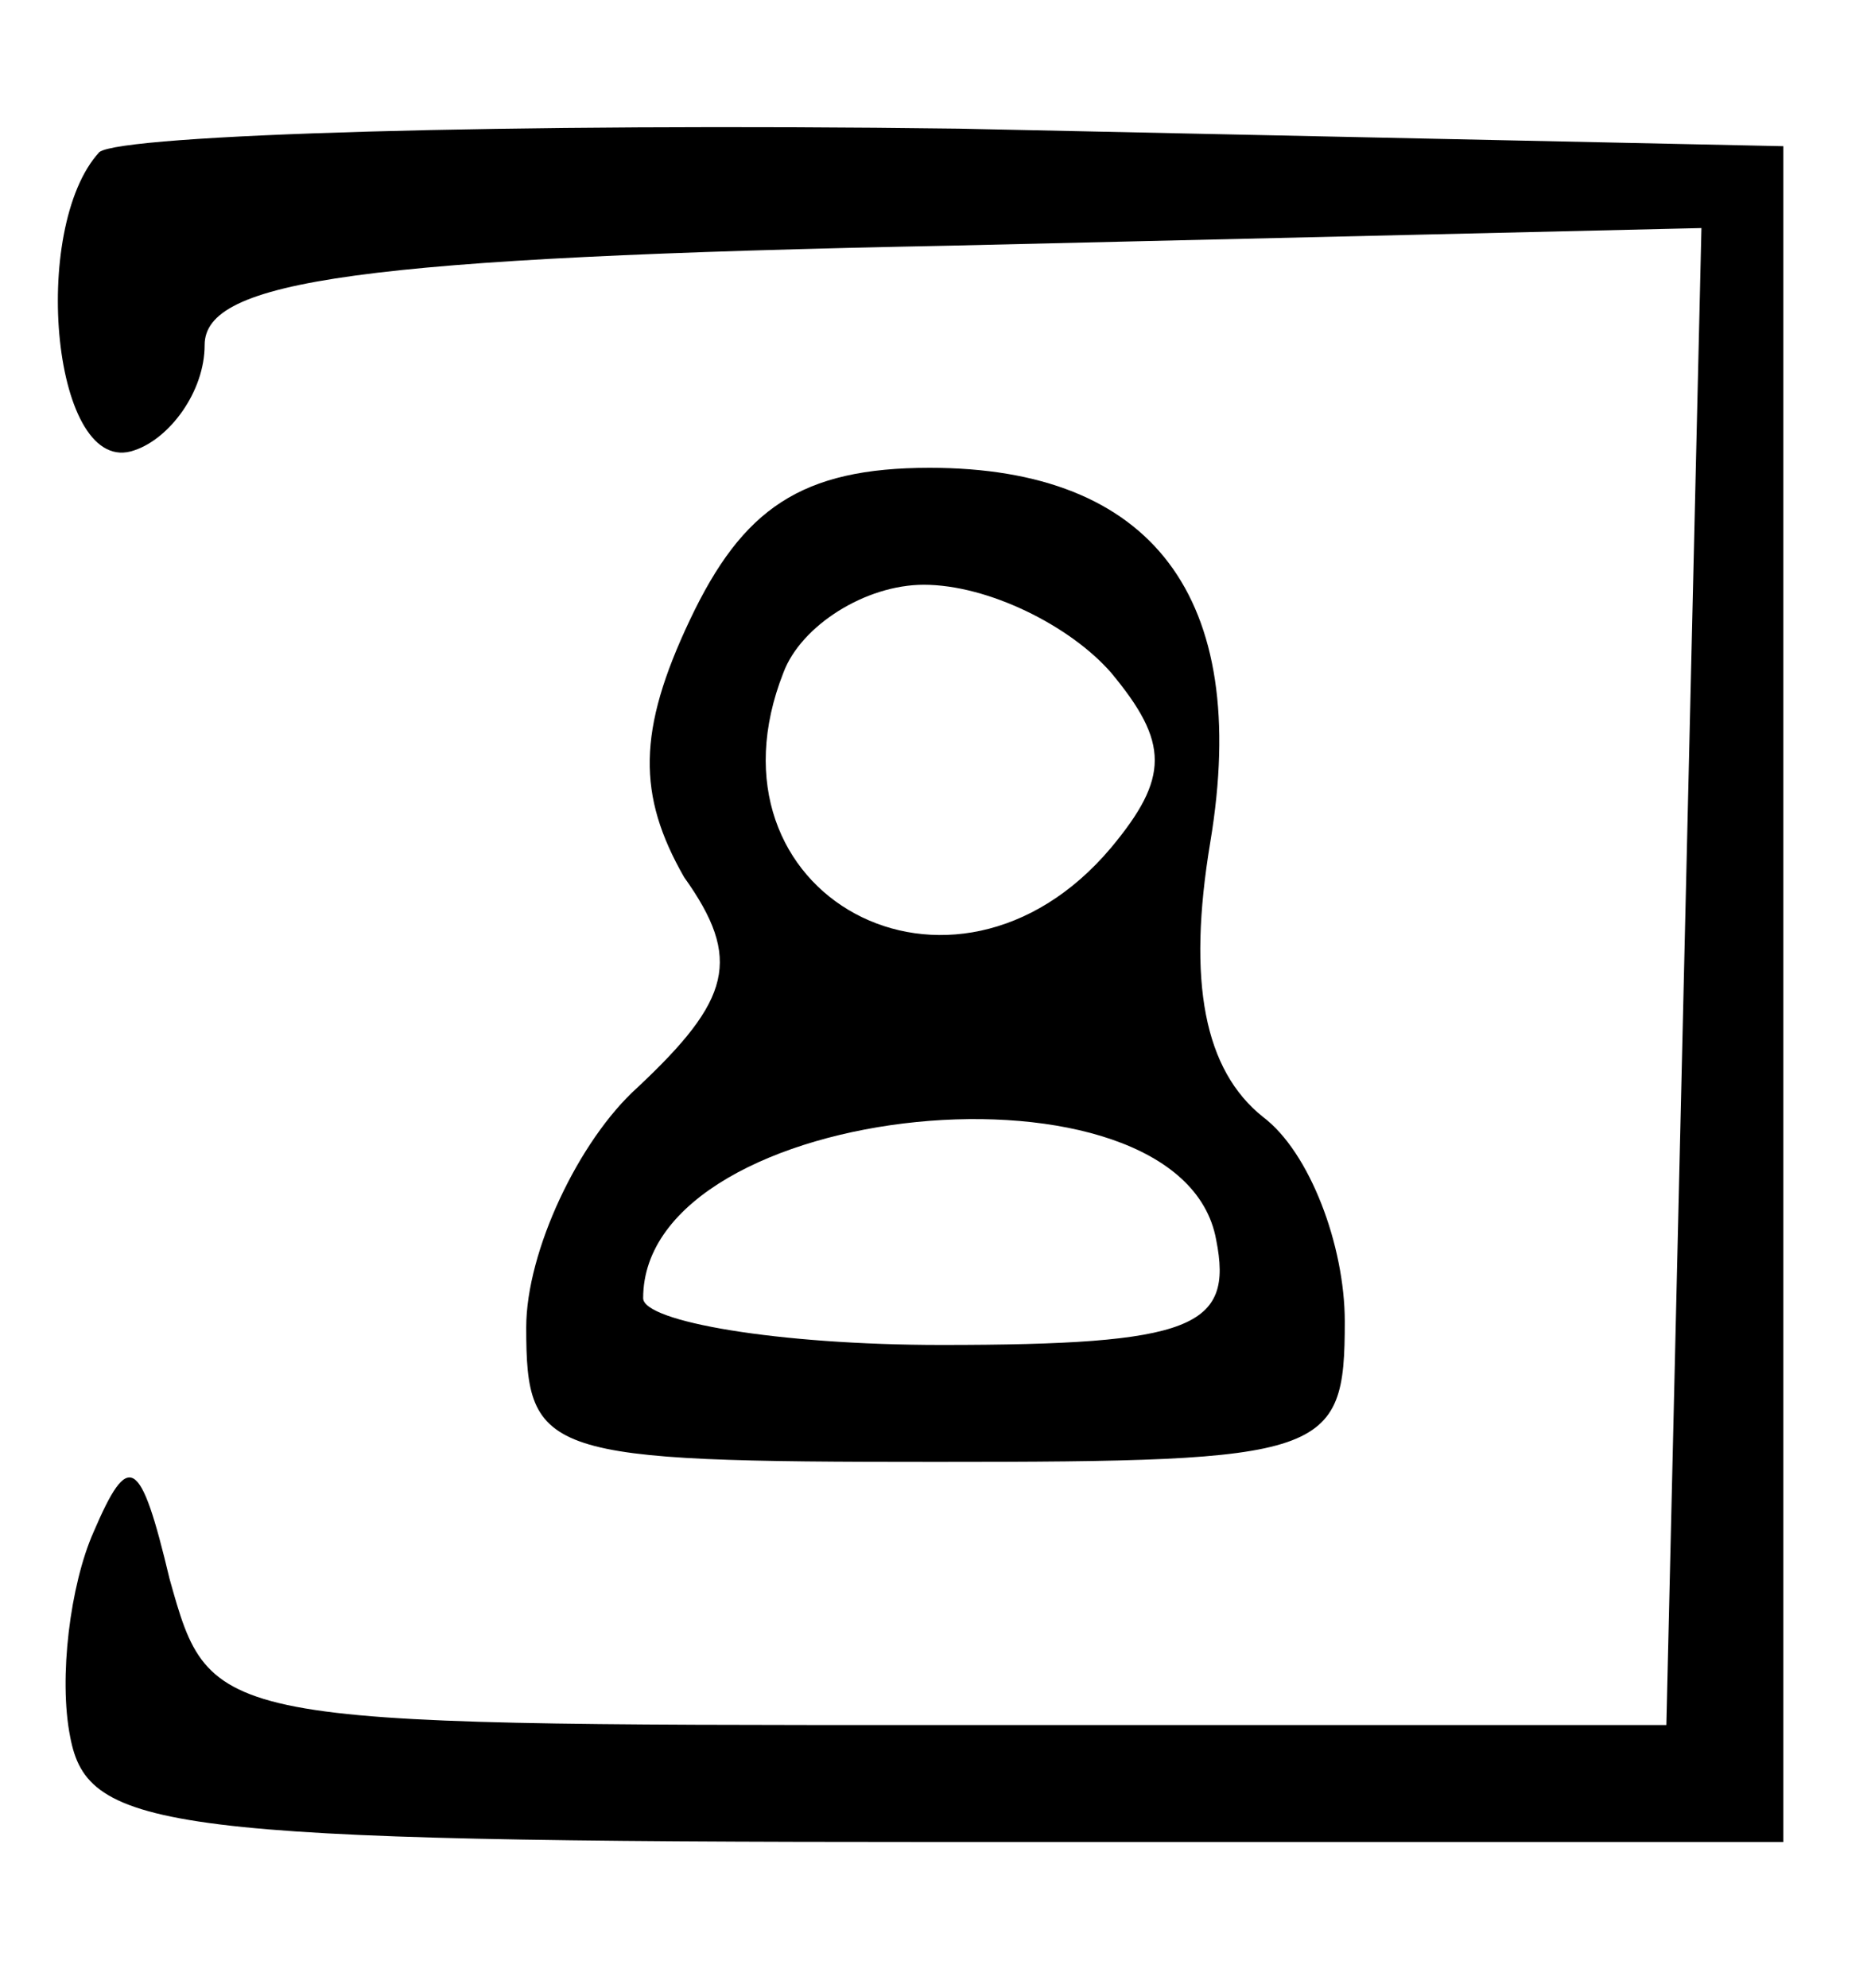 <?xml version="1.0" standalone="no"?>
<!DOCTYPE svg PUBLIC "-//W3C//DTD SVG 20010904//EN"
 "http://www.w3.org/TR/2001/REC-SVG-20010904/DTD/svg10.dtd">
<svg version="1.0" xmlns="http://www.w3.org/2000/svg"
 width="32pt" height="34pt" viewBox="0 0 32 34"
 preserveAspectRatio="xMidYMid meet">

<g transform="translate(0,34) scale(0.1,-0.1)"
fill="#000000" stroke="none">
<path d="M17 314 c-12 -13 -8 -56 6 -51 6 2 12 10 12 18 0 11 26 15 128 17
l128 3 -3 -128 -3 -128 -125 0 c-124 0 -124 0 -131 25 -5 21 -7 22 -13 8 -4
-9 -6 -25 -4 -35 3 -16 16 -18 148 -18 l145 0 0 145 0 145 -141 3 c-77 1 -143
-1 -147 -4z"/>
<path d="M118 234 c-9 -19 -9 -30 -1 -44 10 -14 8 -21 -8 -36 -10 -9 -19 -28
-19 -41 0 -22 3 -23 70 -23 67 0 70 1 70 24 0 13 -6 29 -14 35 -10 8 -13 23
-9 47 7 42 -10 64 -48 64 -22 0 -32 -7 -41 -26z m72 -9 c10 -12 10 -18 0 -30
-27 -32 -71 -8 -56 30 3 8 14 15 24 15 11 0 25 -7 32 -15z m18 -97 c3 -15 -4
-18 -47 -18 -28 0 -51 4 -51 8 0 34 92 43 98 10z"/>
</g>
</svg>
